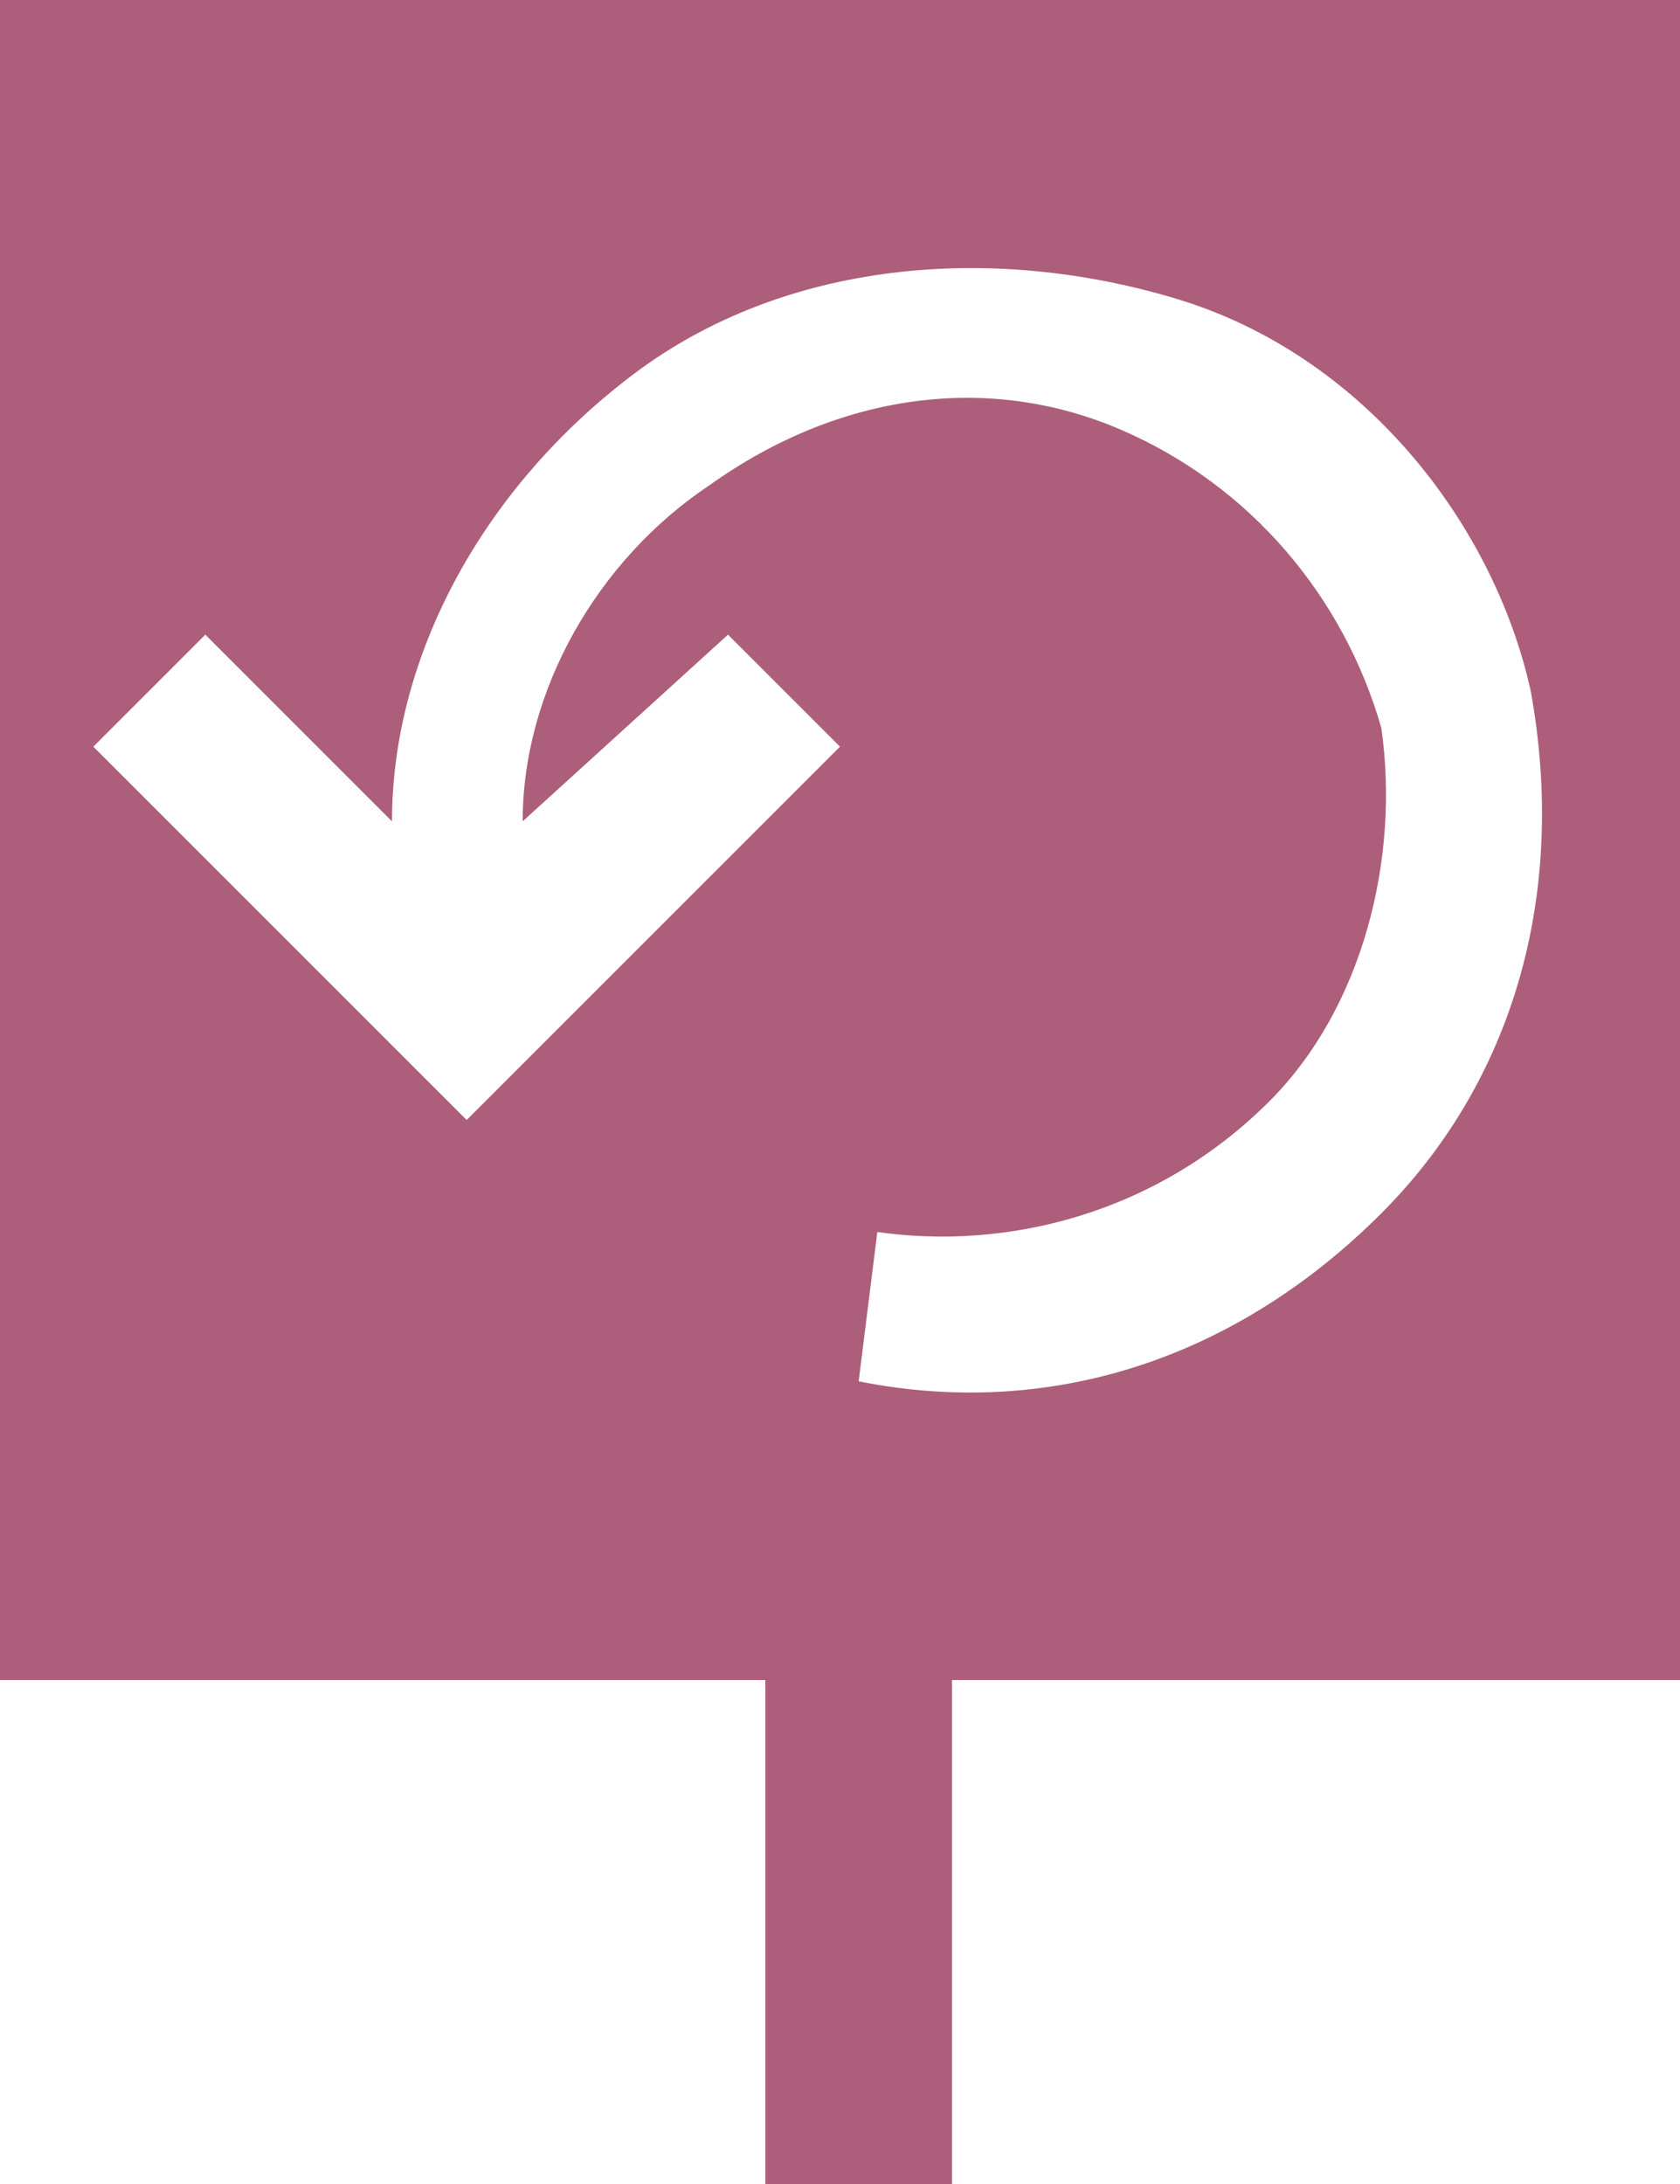 <?xml version="1.0" encoding="utf-8"?>
<!-- Generator: Adobe Illustrator 26.2.1, SVG Export Plug-In . SVG Version: 6.00 Build 0)  -->
<svg version="1.1" id="Ebene_1" xmlns="http://www.w3.org/2000/svg" xmlns:xlink="http://www.w3.org/1999/xlink" x="0px" y="0px"
	 width="9px" height="11.7px" viewBox="0 0 9 11.7" enable-background="new 0 0 9 11.7" xml:space="preserve">
<path fill="#AD5E7A" d="M0,0v9h4.1v2.7h1V9H9V0H0z M7.4,6.5C7.4,6.6,7.4,6.6,7.4,6.5C6.6,7.3,5.6,7.6,4.6,7.4l0.1-0.8
	c0.7,0.1,1.5-0.1,2.1-0.7c0.5-0.5,0.7-1.3,0.6-2C7.2,3.2,6.7,2.6,6,2.3C5.3,2,4.5,2.1,3.8,2.6c-0.6,0.4-1,1.1-1,1.8l1.1-1L4.5,4
	l-2,2l-2-2l0.6-0.6l1,1c0-0.9,0.5-1.8,1.3-2.4s1.9-0.7,2.9-0.4c1,0.3,1.7,1.2,1.9,2.1C8.4,4.8,8.1,5.8,7.4,6.5z"/>
</svg>
